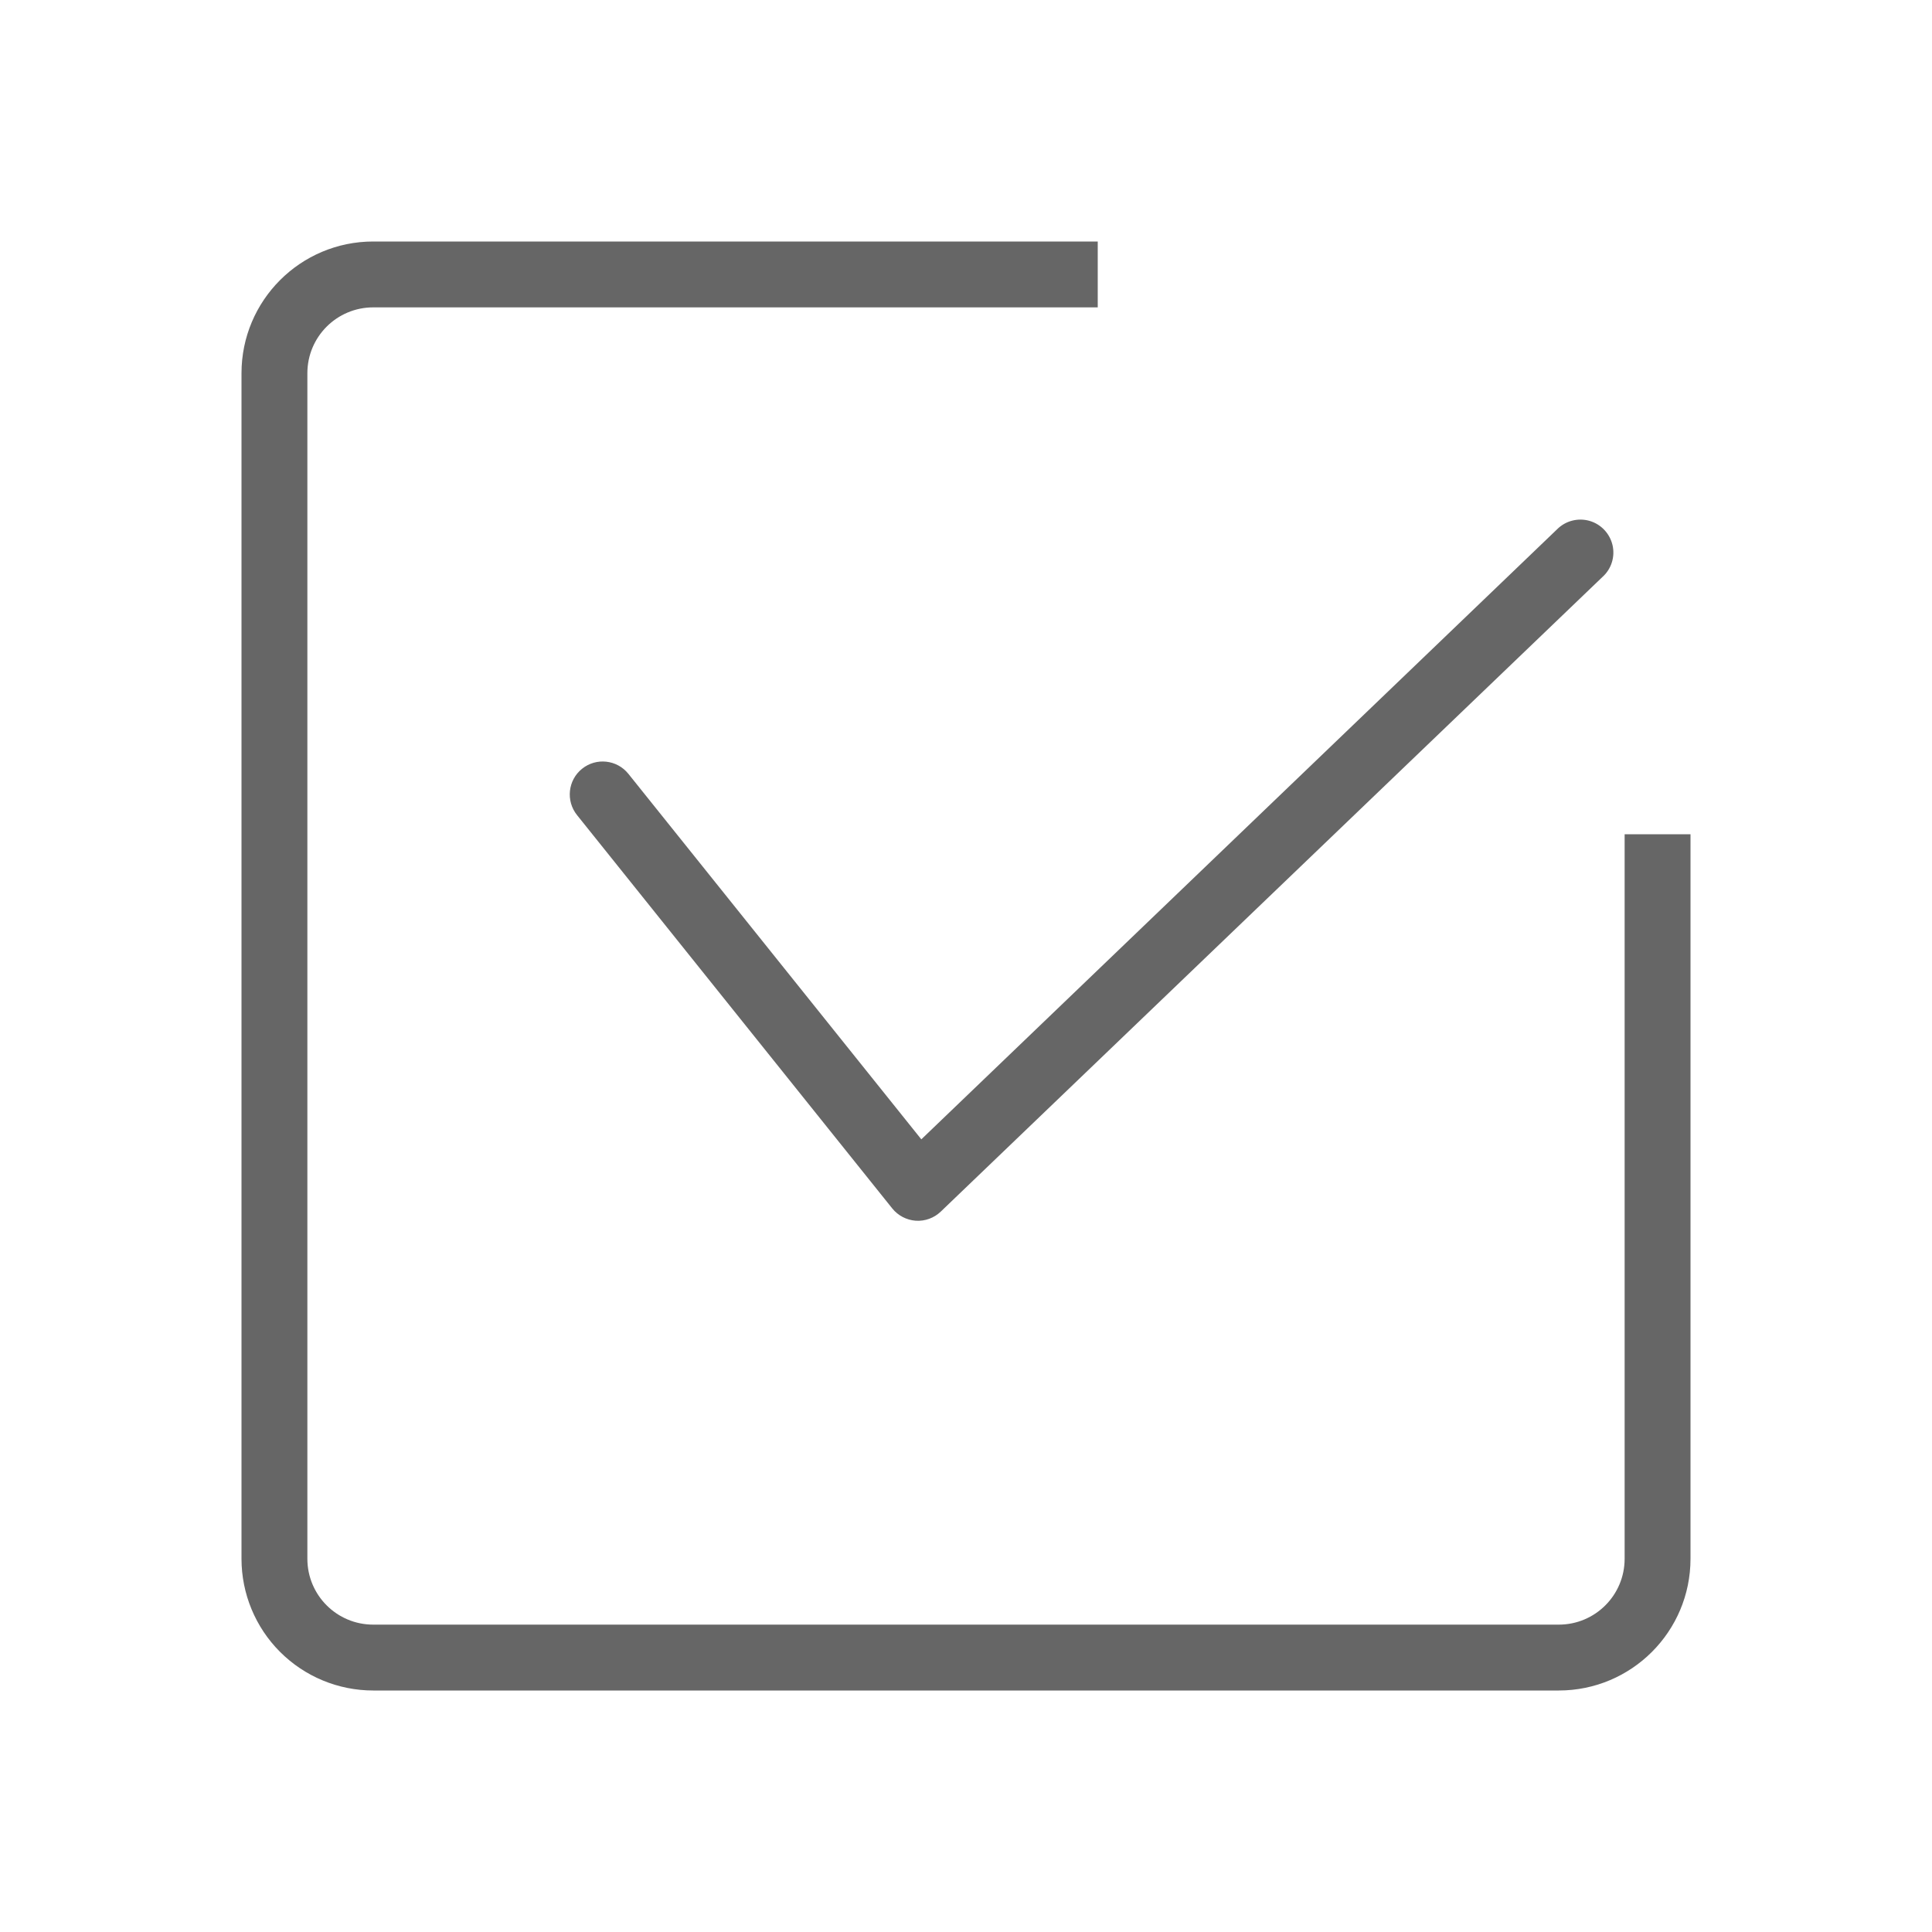 <!--?xml version="1.0" encoding="UTF-8"?-->
<svg width="32px" height="32px" viewBox="0 0 32 32" version="1.1" xmlns="http://www.w3.org/2000/svg" xmlns:xlink="http://www.w3.org/1999/xlink">
    <title>1234-任务处理</title>
    <g id="1234-任务处理" stroke="none" stroke-width="1" fill="none" fill-rule="evenodd">
        <g id="编组" transform="translate(4, 4)" fill="#000000" fill-rule="nonzero">
            <path d="M2.182,1.091 C1.579,1.091 1.091,1.579 1.091,2.182 L1.091,21.818 C1.091,22.421 1.579,22.909 2.182,22.909 L21.818,22.909 C22.421,22.909 22.909,22.421 22.909,21.818 L22.909,1.091 L2.182,1.091 Z M24,9.818 L24,21.818 C24,23.023 23.023,24 21.818,24 L2.182,24 C1.603,24 1.048,23.77 0.639,23.361 C0.23,22.952 -9.30165037e-16,22.397 -9.30165037e-16,21.818 L-9.30165037e-16,2.182 C-9.30165037e-16,0.977 0.977,-6.97623777e-16 2.182,-6.97623777e-16 L14.182,-6.97623777e-16 L14.182,1.091 L22.909,1.091 L22.909,9.818 L24,9.818 Z M11.26,14.871 L6.408,8.817 C6.219,8.582 5.876,8.544 5.641,8.733 C5.406,8.921 5.369,9.265 5.557,9.5 L10.779,16.016 C10.875,16.135 11.016,16.208 11.168,16.219 C11.32,16.229 11.469,16.175 11.58,16.07 L22.539,5.559 C22.688,5.427 22.753,5.225 22.709,5.031 C22.664,4.837 22.518,4.682 22.327,4.627 C22.136,4.573 21.93,4.626 21.79,4.767 L11.26,14.871 L11.26,14.871 Z" id="形状" fill="#666666"></path>
        </g>
    </g>
</svg>